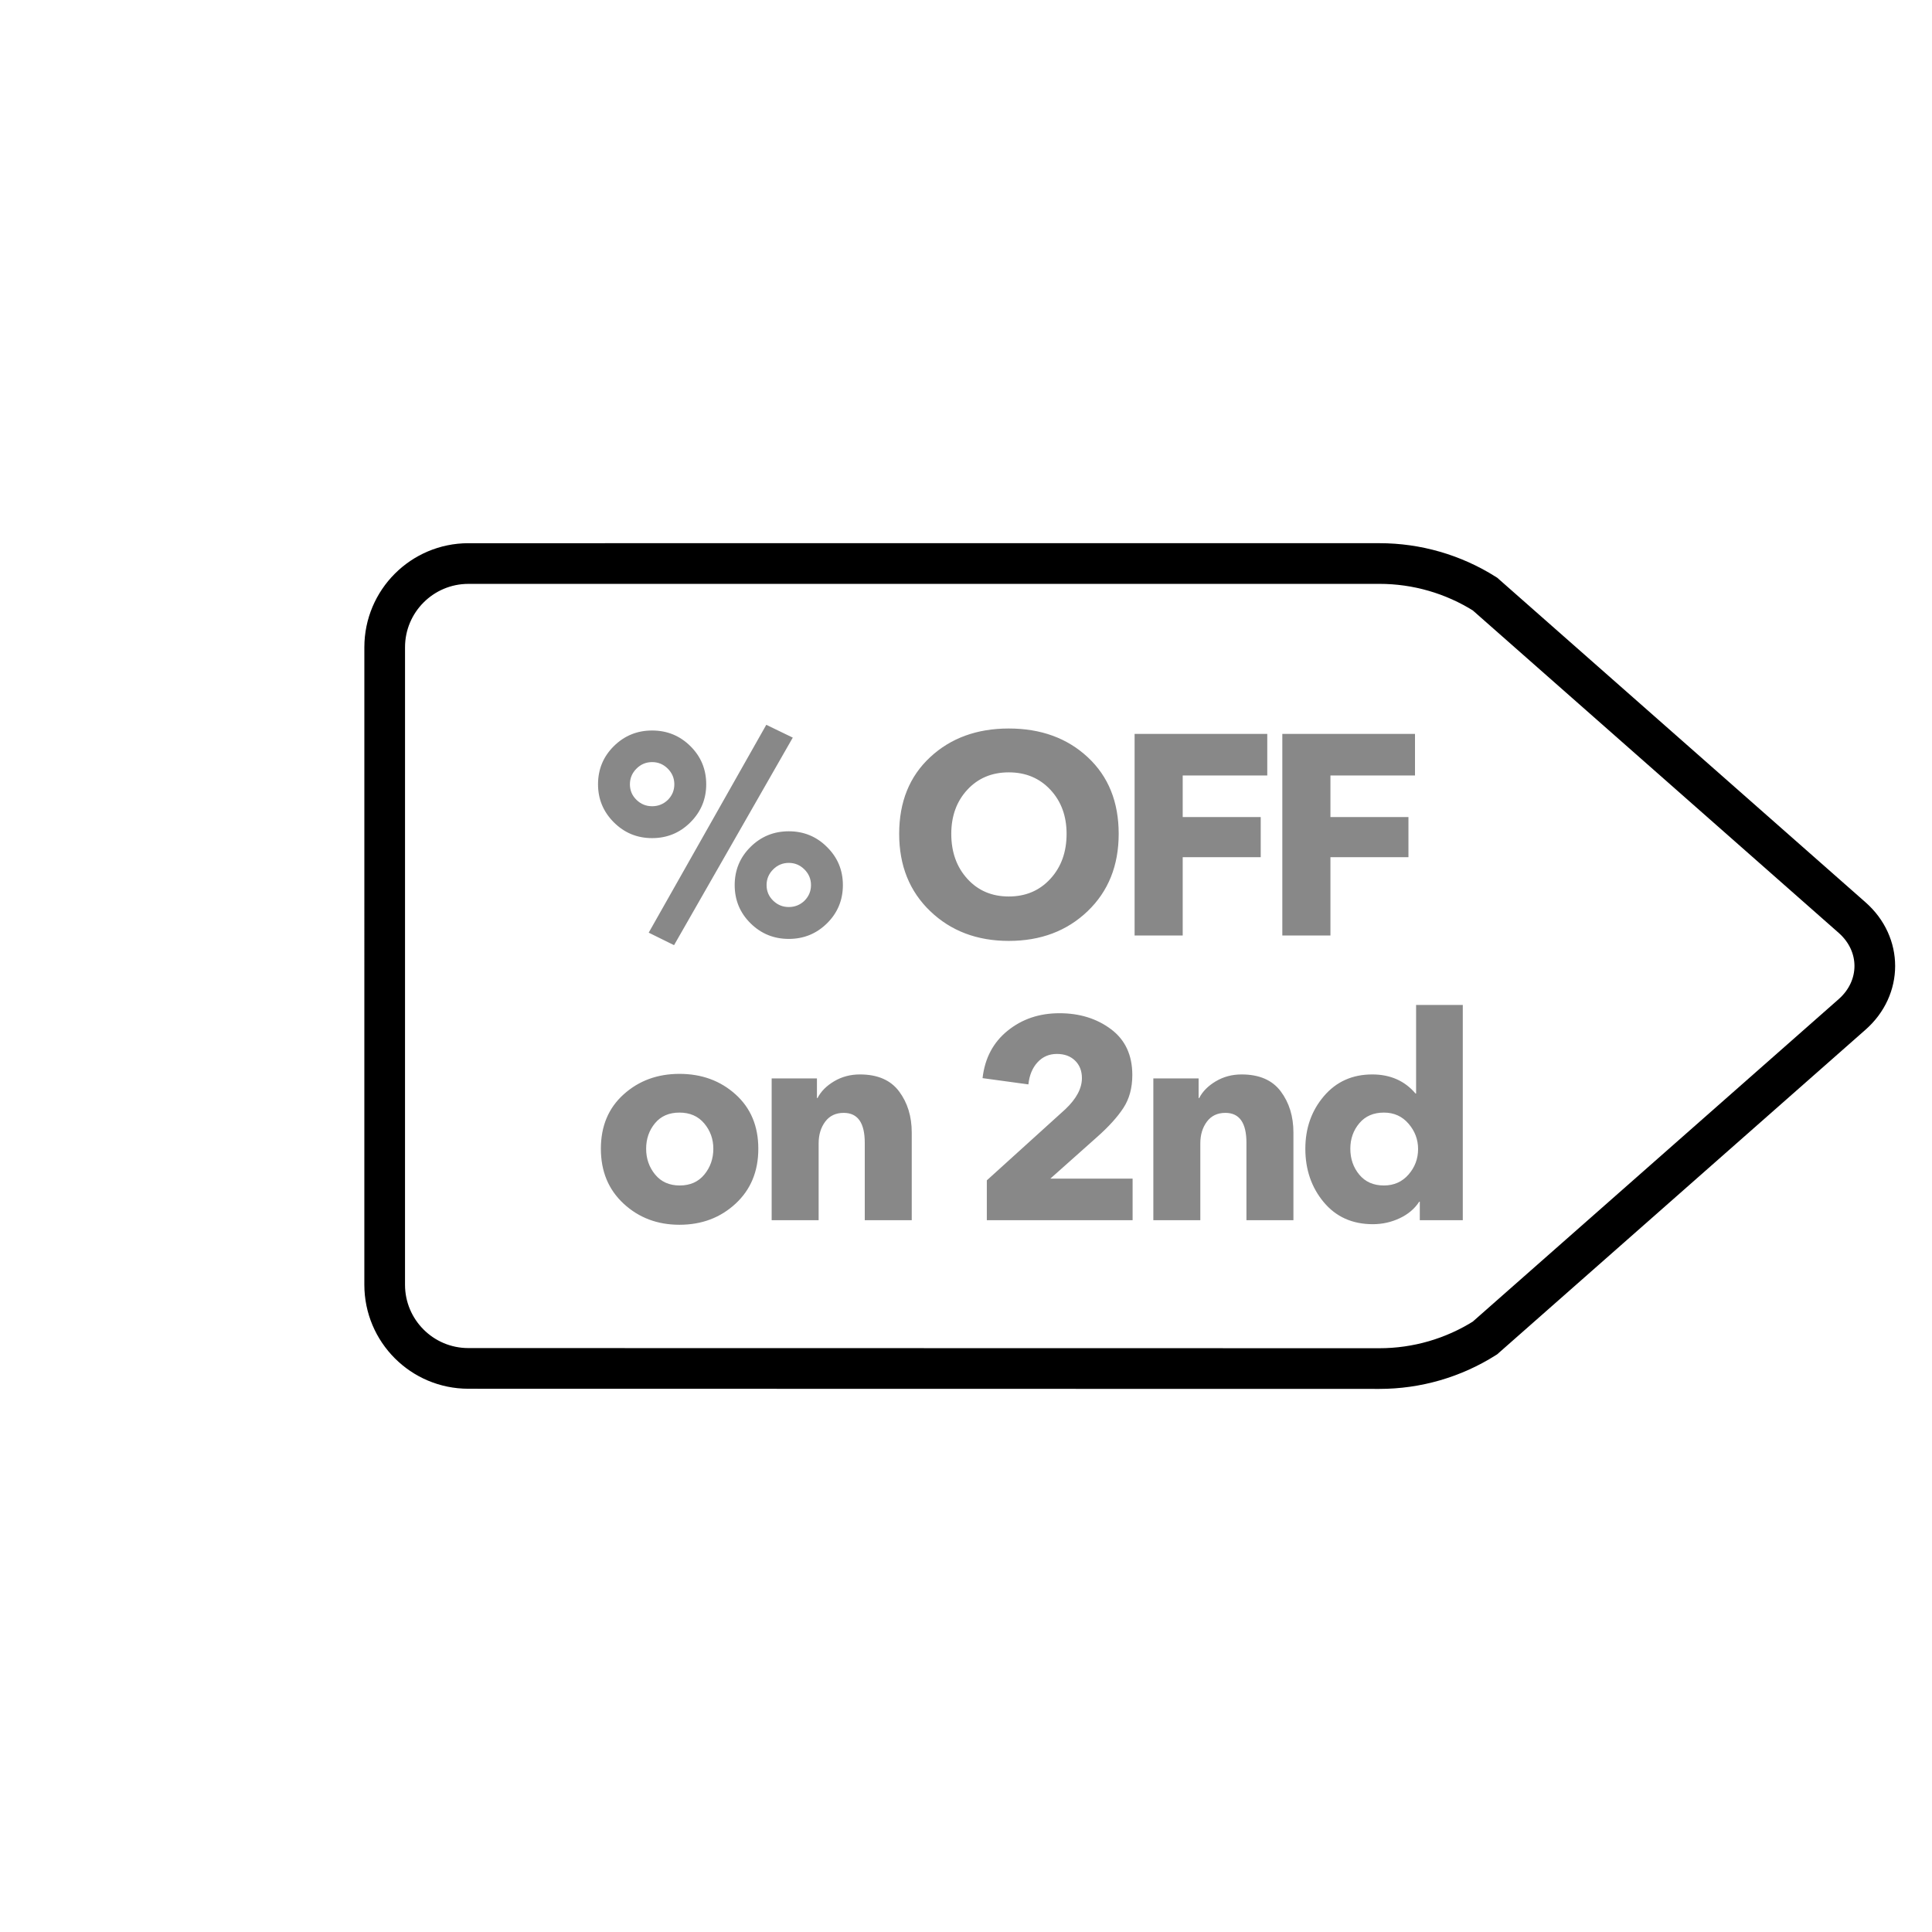 <?xml version="1.0" encoding="UTF-8"?>
<svg width="95px" height="95px" viewBox="0 0 95 95" version="1.1" xmlns="http://www.w3.org/2000/svg" xmlns:xlink="http://www.w3.org/1999/xlink">
    <title>Group 5</title>
    <defs>
        <filter color-interpolation-filters="auto" id="filter-1">
            <feColorMatrix in="SourceGraphic" type="matrix" values="0 0 0 0 0.533 0 0 0 0 0.533 0 0 0 0 0.533 0 0 0 1 0"></feColorMatrix>
        </filter>
    </defs>
    <g id="Page-1" stroke="none" stroke-width="1" fill="none" fill-rule="evenodd">
        <g id="Add-rule" transform="translate(-673, -433)">
            <g id="Group-5" transform="translate(673.624, 433.624)">
                <g filter="url(#filter-1)" id="sconto">
                    <g transform="translate(46.669, 46.669) rotate(-45) translate(-46.669, -46.669) translate(13.669, 13.669)">
                        <path d="M23.873,1.996 C25.48,0.392 28.083,0.392 29.69,1.996 L61.369,33.674 C62.668,34.972 63.572,36.612 63.977,38.403 L65.493,62.423 C65.617,64.401 64.104,65.91 62.128,65.786 L38.106,64.27 C36.314,63.866 34.674,62.962 33.376,61.663 L1.704,29.98 C0.099,28.374 0.099,25.771 1.704,24.164 L23.873,1.996 Z" id="Path" stroke="#000000" stroke-width="2"></path>
                    </g>
                </g>
                <path d="M32.52,45.852 L38.358,35.646 L37.056,35.016 L31.274,45.236 L32.52,45.852 Z M31.442,40.588 C32.179,40.588 32.807,40.329 33.325,39.811 C33.843,39.293 34.102,38.67 34.102,37.942 C34.102,37.205 33.843,36.579 33.325,36.066 C32.807,35.553 32.179,35.296 31.442,35.296 C30.705,35.296 30.077,35.553 29.559,36.066 C29.041,36.579 28.782,37.205 28.782,37.942 C28.782,38.67 29.041,39.293 29.559,39.811 C30.077,40.329 30.705,40.588 31.442,40.588 Z M31.442,39.02 C31.143,39.02 30.887,38.915 30.672,38.705 C30.457,38.495 30.35,38.241 30.35,37.942 C30.35,37.643 30.457,37.387 30.672,37.172 C30.887,36.957 31.143,36.85 31.442,36.85 C31.741,36.85 31.997,36.957 32.212,37.172 C32.427,37.387 32.534,37.643 32.534,37.942 C32.534,38.241 32.427,38.497 32.212,38.712 C31.997,38.917 31.741,39.02 31.442,39.02 Z M38.162,45.544 C38.899,45.544 39.527,45.287 40.045,44.774 C40.563,44.261 40.822,43.635 40.822,42.898 C40.822,42.161 40.561,41.535 40.038,41.022 C39.525,40.509 38.899,40.252 38.162,40.252 C37.425,40.252 36.797,40.509 36.279,41.022 C35.761,41.535 35.502,42.161 35.502,42.898 C35.502,43.635 35.761,44.261 36.279,44.774 C36.797,45.287 37.425,45.544 38.162,45.544 Z M38.162,43.976 C37.863,43.976 37.607,43.871 37.392,43.661 C37.177,43.451 37.07,43.197 37.07,42.898 C37.07,42.599 37.177,42.343 37.392,42.128 C37.607,41.913 37.863,41.806 38.162,41.806 C38.461,41.806 38.717,41.913 38.932,42.128 C39.147,42.343 39.254,42.599 39.254,42.898 C39.254,43.197 39.147,43.453 38.932,43.668 C38.717,43.873 38.461,43.976 38.162,43.976 Z M48.98,45.642 C50.548,45.642 51.841,45.154 52.858,44.179 C53.875,43.204 54.384,41.937 54.384,40.378 C54.384,38.81 53.878,37.555 52.865,36.612 C51.852,35.669 50.557,35.198 48.98,35.198 C47.412,35.198 46.122,35.669 45.109,36.612 C44.096,37.555 43.59,38.81 43.59,40.378 C43.59,41.937 44.099,43.204 45.116,44.179 C46.133,45.154 47.421,45.642 48.98,45.642 Z M48.98,43.458 C48.149,43.458 47.47,43.169 46.943,42.59 C46.416,42.011 46.152,41.274 46.152,40.378 C46.152,39.501 46.416,38.777 46.943,38.208 C47.47,37.639 48.149,37.354 48.98,37.354 C49.811,37.354 50.492,37.639 51.024,38.208 C51.556,38.777 51.822,39.501 51.822,40.378 C51.822,41.274 51.556,42.011 51.024,42.59 C50.492,43.169 49.811,43.458 48.98,43.458 Z M57.532,45.376 L57.532,41.526 L61.368,41.526 L61.368,39.552 L57.532,39.552 L57.532,37.508 L61.69,37.508 L61.69,35.464 L55.166,35.464 L55.166,45.376 L57.532,45.376 Z M64.796,45.376 L64.796,41.526 L68.632,41.526 L68.632,39.552 L64.796,39.552 L64.796,37.508 L68.954,37.508 L68.954,35.464 L62.43,35.464 L62.43,45.376 L64.796,45.376 Z M32.786,59.6 C33.878,59.6 34.797,59.255 35.544,58.564 C36.291,57.873 36.664,56.973 36.664,55.862 C36.664,54.751 36.291,53.86 35.544,53.188 C34.797,52.516 33.878,52.18 32.786,52.18 C31.703,52.18 30.789,52.516 30.042,53.188 C29.295,53.86 28.922,54.751 28.922,55.862 C28.922,56.973 29.295,57.873 30.042,58.564 C30.789,59.255 31.703,59.6 32.786,59.6 Z M32.8,57.668 C32.287,57.668 31.883,57.488 31.589,57.129 C31.295,56.77 31.148,56.347 31.148,55.862 C31.148,55.377 31.293,54.959 31.582,54.609 C31.871,54.259 32.273,54.084 32.786,54.084 C33.299,54.084 33.705,54.261 34.004,54.616 C34.303,54.971 34.452,55.386 34.452,55.862 C34.452,56.347 34.305,56.77 34.011,57.129 C33.717,57.488 33.313,57.668 32.8,57.668 Z M39.63,59.376 L39.63,55.596 C39.63,55.176 39.737,54.821 39.952,54.532 C40.167,54.243 40.47,54.098 40.862,54.098 C41.553,54.098 41.898,54.588 41.898,55.568 L41.898,55.568 L41.898,59.376 L44.208,59.376 L44.208,55.064 C44.208,54.271 44,53.596 43.585,53.041 C43.17,52.486 42.528,52.208 41.66,52.208 C41.193,52.208 40.771,52.32 40.393,52.544 C40.015,52.768 39.742,53.043 39.574,53.37 L39.574,53.37 L39.546,53.37 L39.546,52.404 L37.32,52.404 L37.32,59.376 L39.63,59.376 Z M55.068,59.376 L55.068,57.332 L51.022,57.332 L53.318,55.288 C53.887,54.784 54.319,54.308 54.613,53.86 C54.907,53.412 55.054,52.871 55.054,52.236 C55.054,51.256 54.704,50.505 54.004,49.982 C53.304,49.459 52.459,49.198 51.47,49.198 C50.481,49.198 49.631,49.485 48.922,50.059 C48.213,50.633 47.802,51.41 47.69,52.39 L47.69,52.39 L49.944,52.698 C49.991,52.25 50.14,51.888 50.392,51.613 C50.644,51.338 50.961,51.2 51.344,51.2 C51.717,51.2 52.016,51.31 52.24,51.529 C52.464,51.748 52.576,52.035 52.576,52.39 C52.576,52.894 52.305,53.403 51.764,53.916 L51.764,53.916 L47.9,57.416 L47.9,59.376 L55.068,59.376 Z M58.398,59.376 L58.398,55.596 C58.398,55.176 58.505,54.821 58.72,54.532 C58.935,54.243 59.238,54.098 59.63,54.098 C60.321,54.098 60.666,54.588 60.666,55.568 L60.666,55.568 L60.666,59.376 L62.976,59.376 L62.976,55.064 C62.976,54.271 62.768,53.596 62.353,53.041 C61.938,52.486 61.296,52.208 60.428,52.208 C59.961,52.208 59.539,52.32 59.161,52.544 C58.783,52.768 58.51,53.043 58.342,53.37 L58.342,53.37 L58.314,53.37 L58.314,52.404 L56.088,52.404 L56.088,59.376 L58.398,59.376 Z M66.88,59.572 C67.347,59.572 67.788,59.474 68.203,59.278 C68.618,59.082 68.938,58.811 69.162,58.466 L69.162,58.466 L69.19,58.466 L69.19,59.376 L71.304,59.376 L71.304,48.792 L69.008,48.792 L69.008,53.146 L68.98,53.146 C68.448,52.521 67.739,52.208 66.852,52.208 C65.872,52.208 65.079,52.565 64.472,53.279 C63.865,53.993 63.562,54.854 63.562,55.862 C63.562,56.889 63.863,57.764 64.465,58.487 C65.067,59.21 65.872,59.572 66.88,59.572 Z M67.426,57.668 C66.913,57.668 66.509,57.491 66.215,57.136 C65.921,56.781 65.774,56.357 65.774,55.862 C65.774,55.377 65.921,54.959 66.215,54.609 C66.509,54.259 66.913,54.084 67.426,54.084 C67.921,54.084 68.324,54.266 68.637,54.63 C68.95,54.994 69.106,55.409 69.106,55.876 C69.106,56.352 68.95,56.77 68.637,57.129 C68.324,57.488 67.921,57.668 67.426,57.668 Z" id="%OFFon2nd" fill="#888888" fill-rule="nonzero"></path>
            </g>
        </g>
    </g>
</svg>